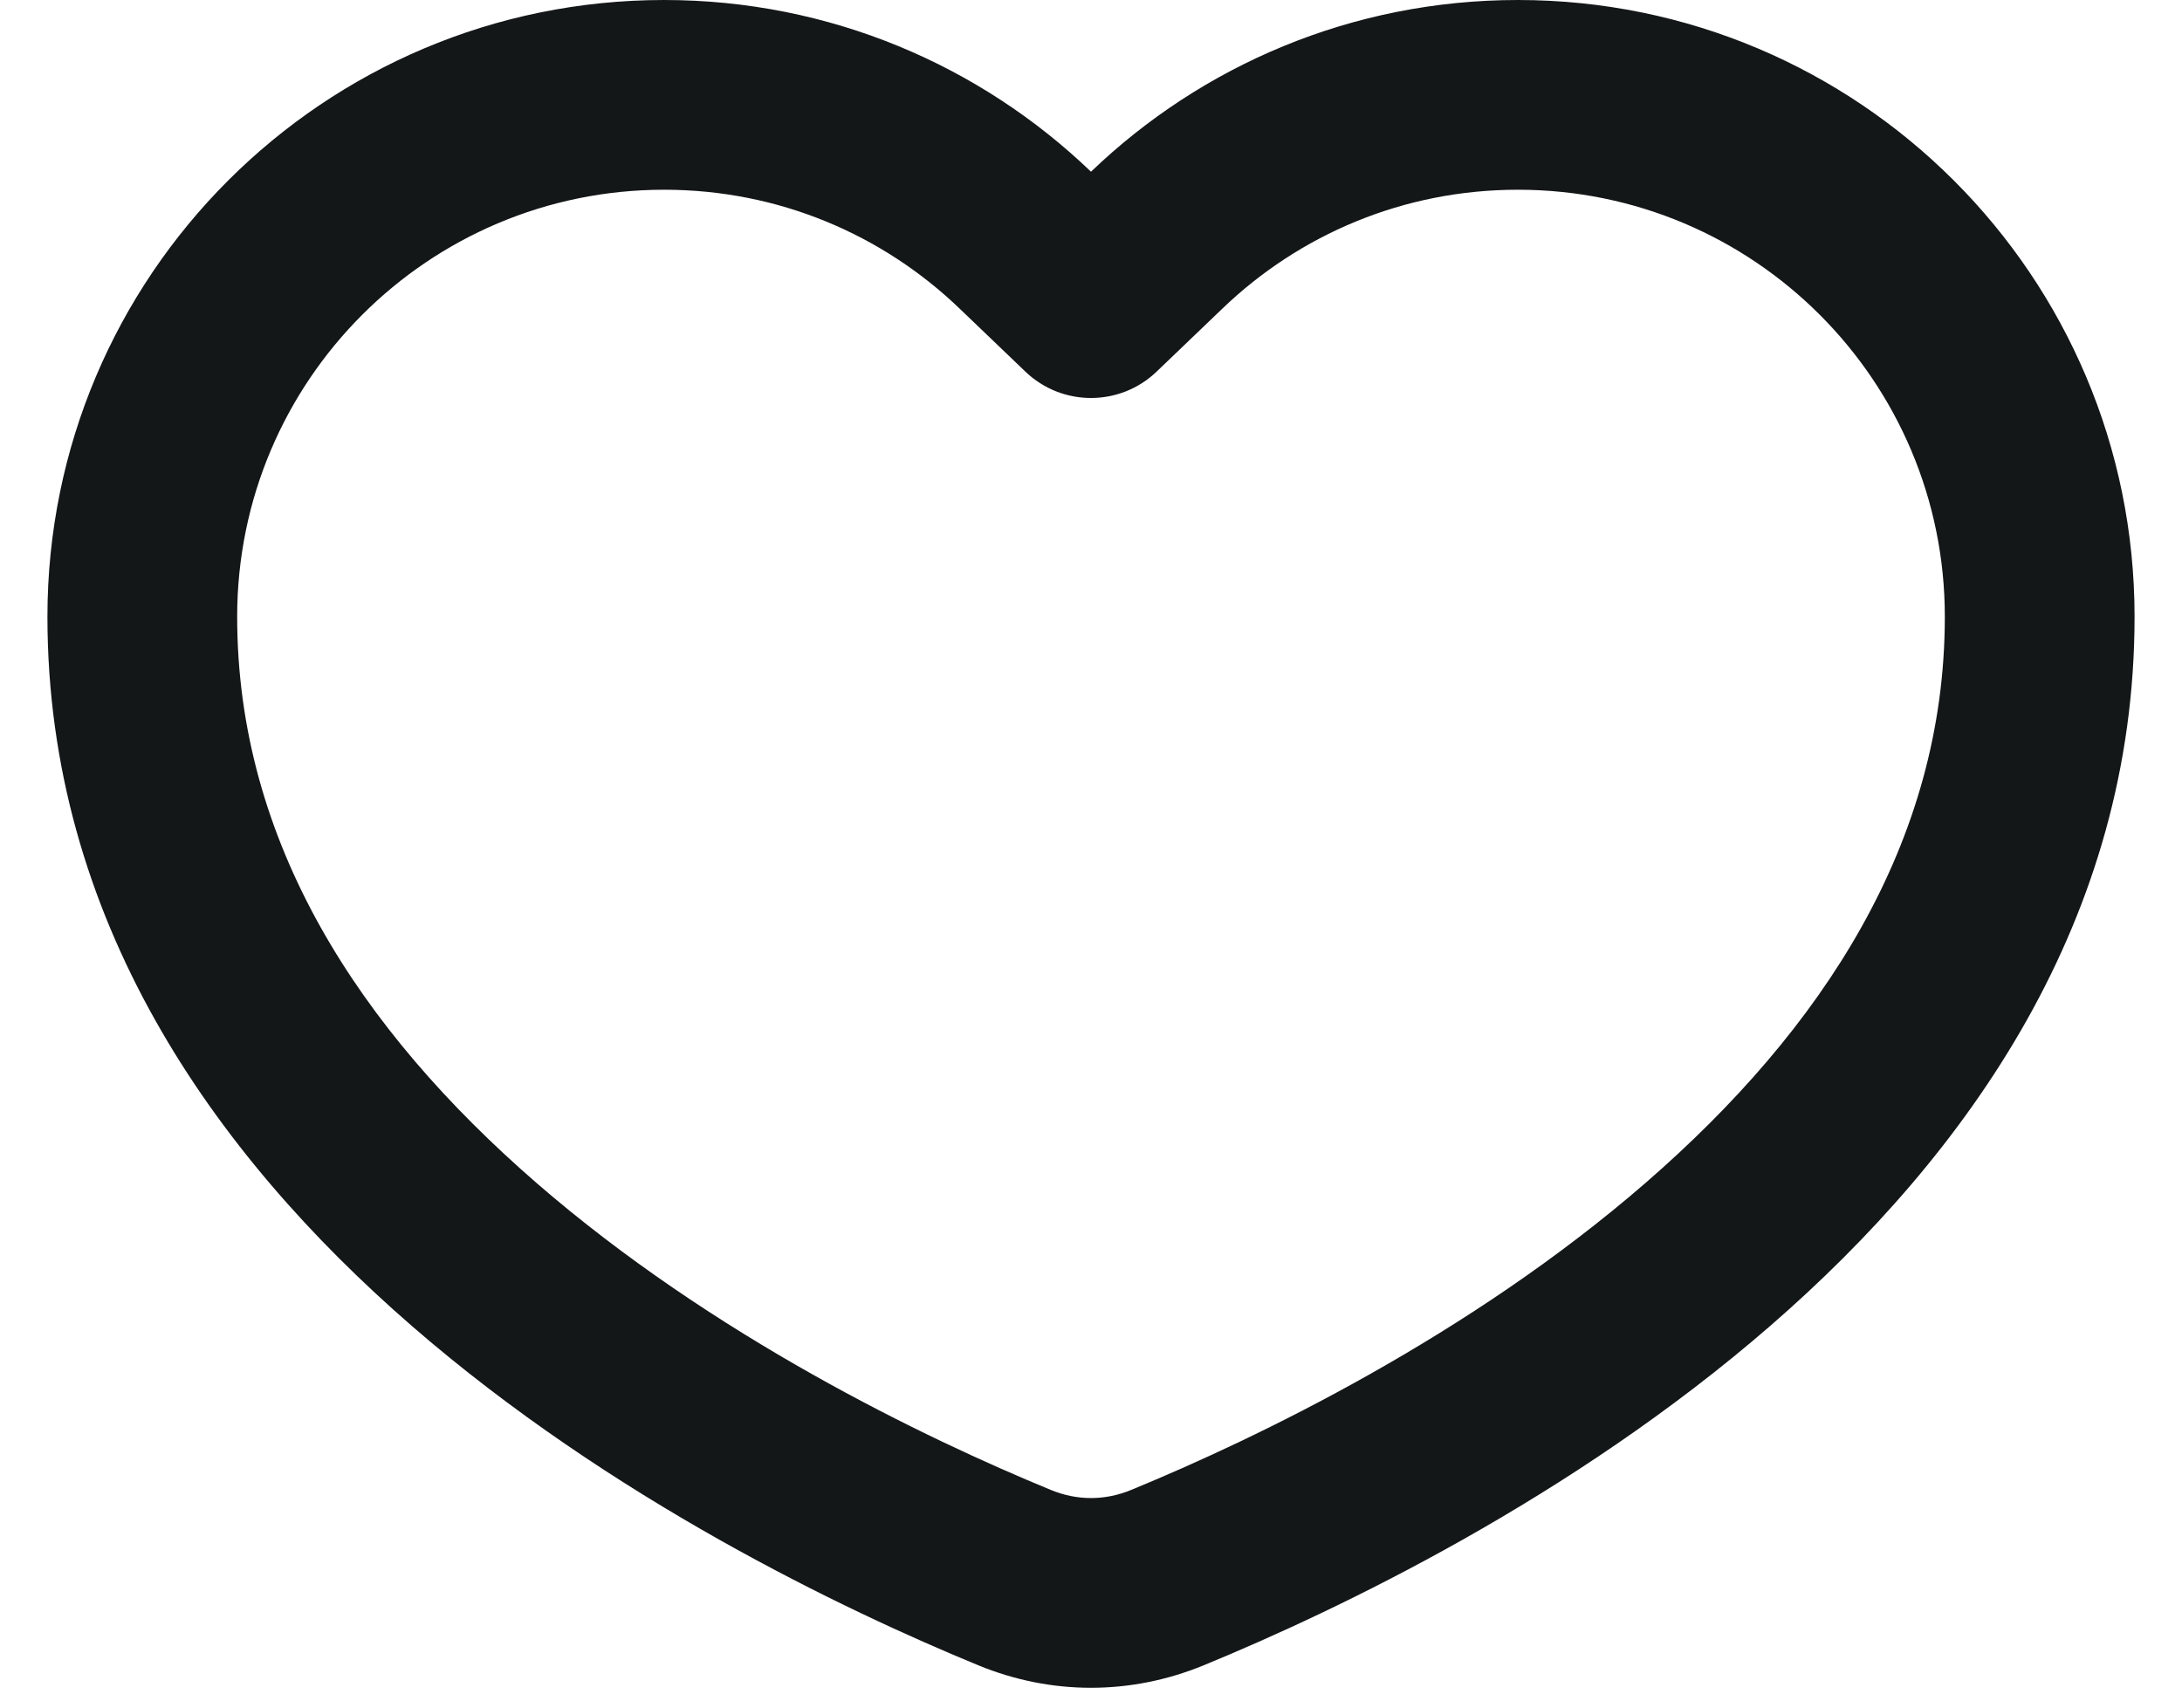 <svg width="23" height="18" viewBox="0 0 23 18" fill="none" xmlns="http://www.w3.org/2000/svg">
<path fill-rule="evenodd" clip-rule="evenodd" d="M12.192 3.917C11.806 4.288 11.194 4.288 10.808 3.917L10.115 3.253C9.305 2.475 8.21 2 7 2C4.515 2 2.5 4.015 2.5 6.5C2.5 8.883 3.79 10.85 5.652 12.467C7.515 14.084 9.743 15.157 11.075 15.705C11.353 15.82 11.647 15.82 11.925 15.705C13.257 15.157 15.485 14.084 17.348 12.467C19.21 10.85 20.5 8.883 20.5 6.5C20.5 4.015 18.485 2 16 2C14.79 2 13.695 2.475 12.885 3.253L12.192 3.917ZM11.5 1.81C10.332 0.689 8.746 0 7 0C3.41 0 0.5 2.91 0.5 6.5C0.5 12.868 7.47 16.385 10.314 17.555C11.08 17.87 11.92 17.87 12.686 17.555C15.53 16.385 22.5 12.868 22.5 6.5C22.5 2.91 19.59 0 16 0C14.254 0 12.668 0.689 11.5 1.81Z" fill="#141718"/>
</svg>
